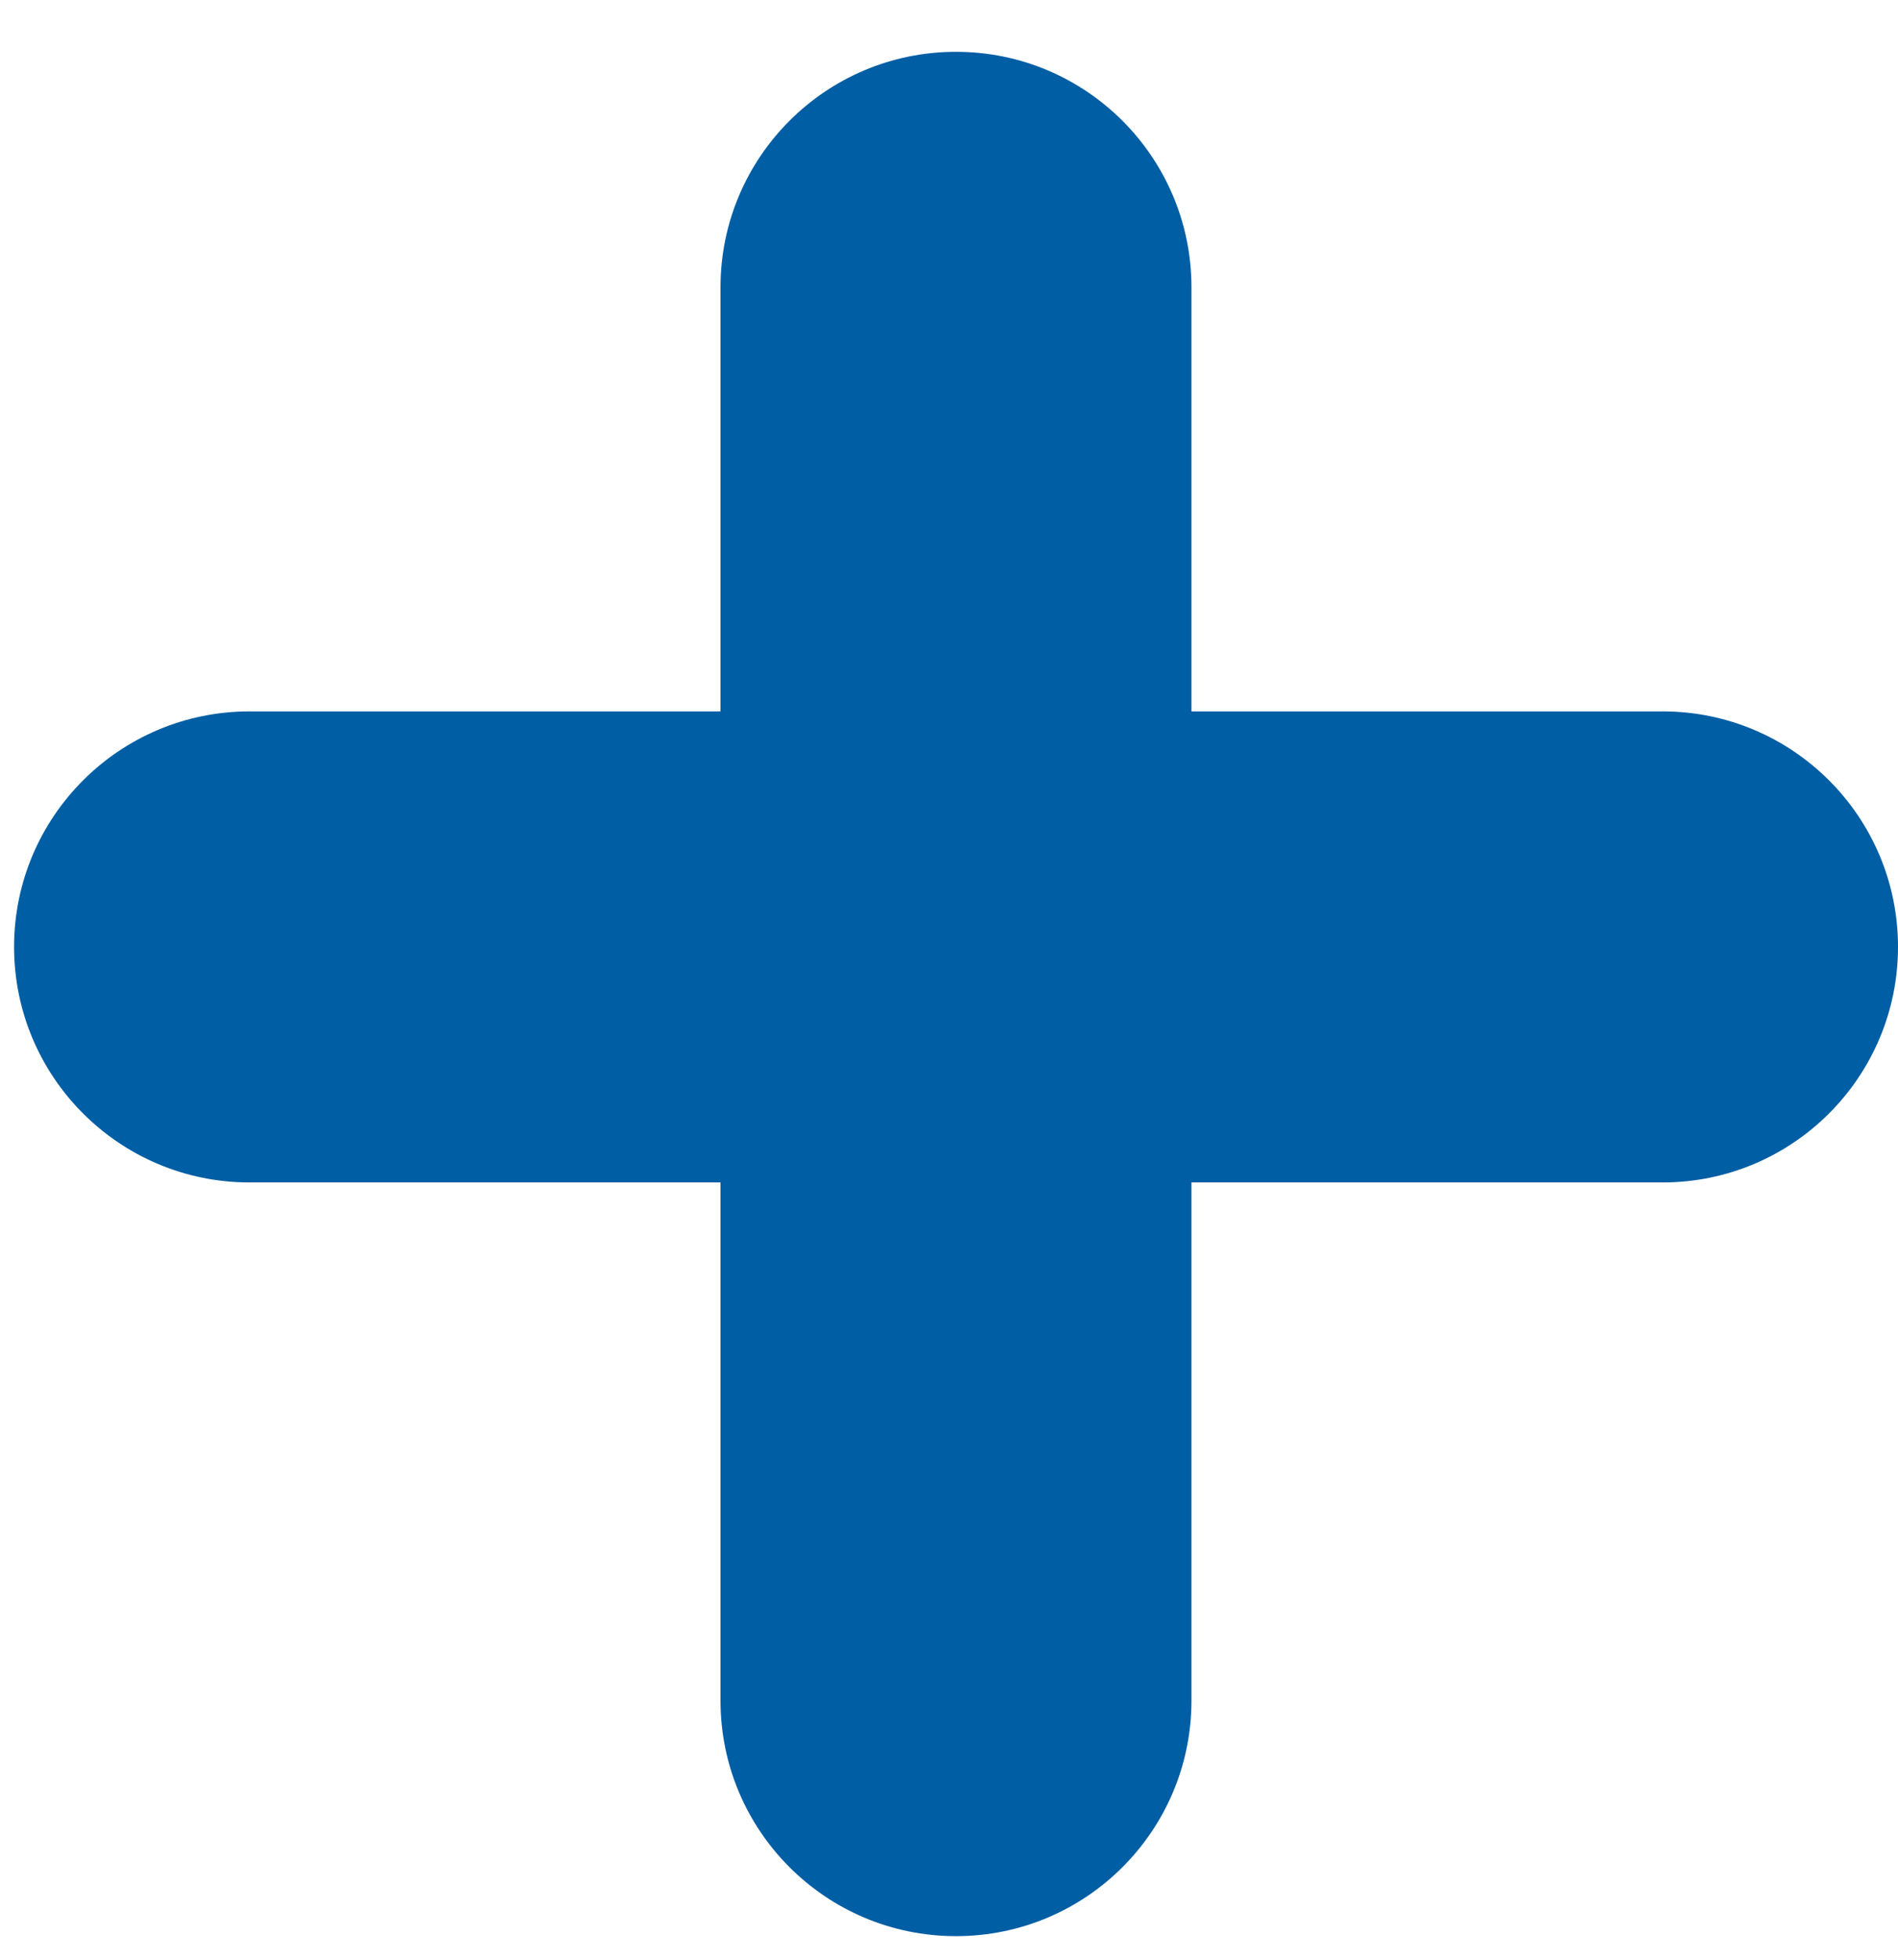 <svg width="31" height="32" viewBox="0 0 31 32" fill="none" xmlns="http://www.w3.org/2000/svg">
<path fill-rule="evenodd" clip-rule="evenodd" d="M19.46 4.692C19.46 2.568 17.738 0.846 15.614 0.846C13.49 0.846 11.768 2.568 11.768 4.692L11.768 11.616H4.077C1.952 11.616 0.23 13.338 0.23 15.462C0.23 17.586 1.952 19.308 4.077 19.308H11.768L11.768 27.769C11.768 29.893 13.49 31.615 15.614 31.615C17.738 31.615 19.46 29.893 19.46 27.769V19.308H27.154C29.278 19.308 31 17.586 31 15.462C31 13.338 29.278 11.616 27.154 11.616H19.46V4.692Z" fill="#005EA4"/>
</svg>
